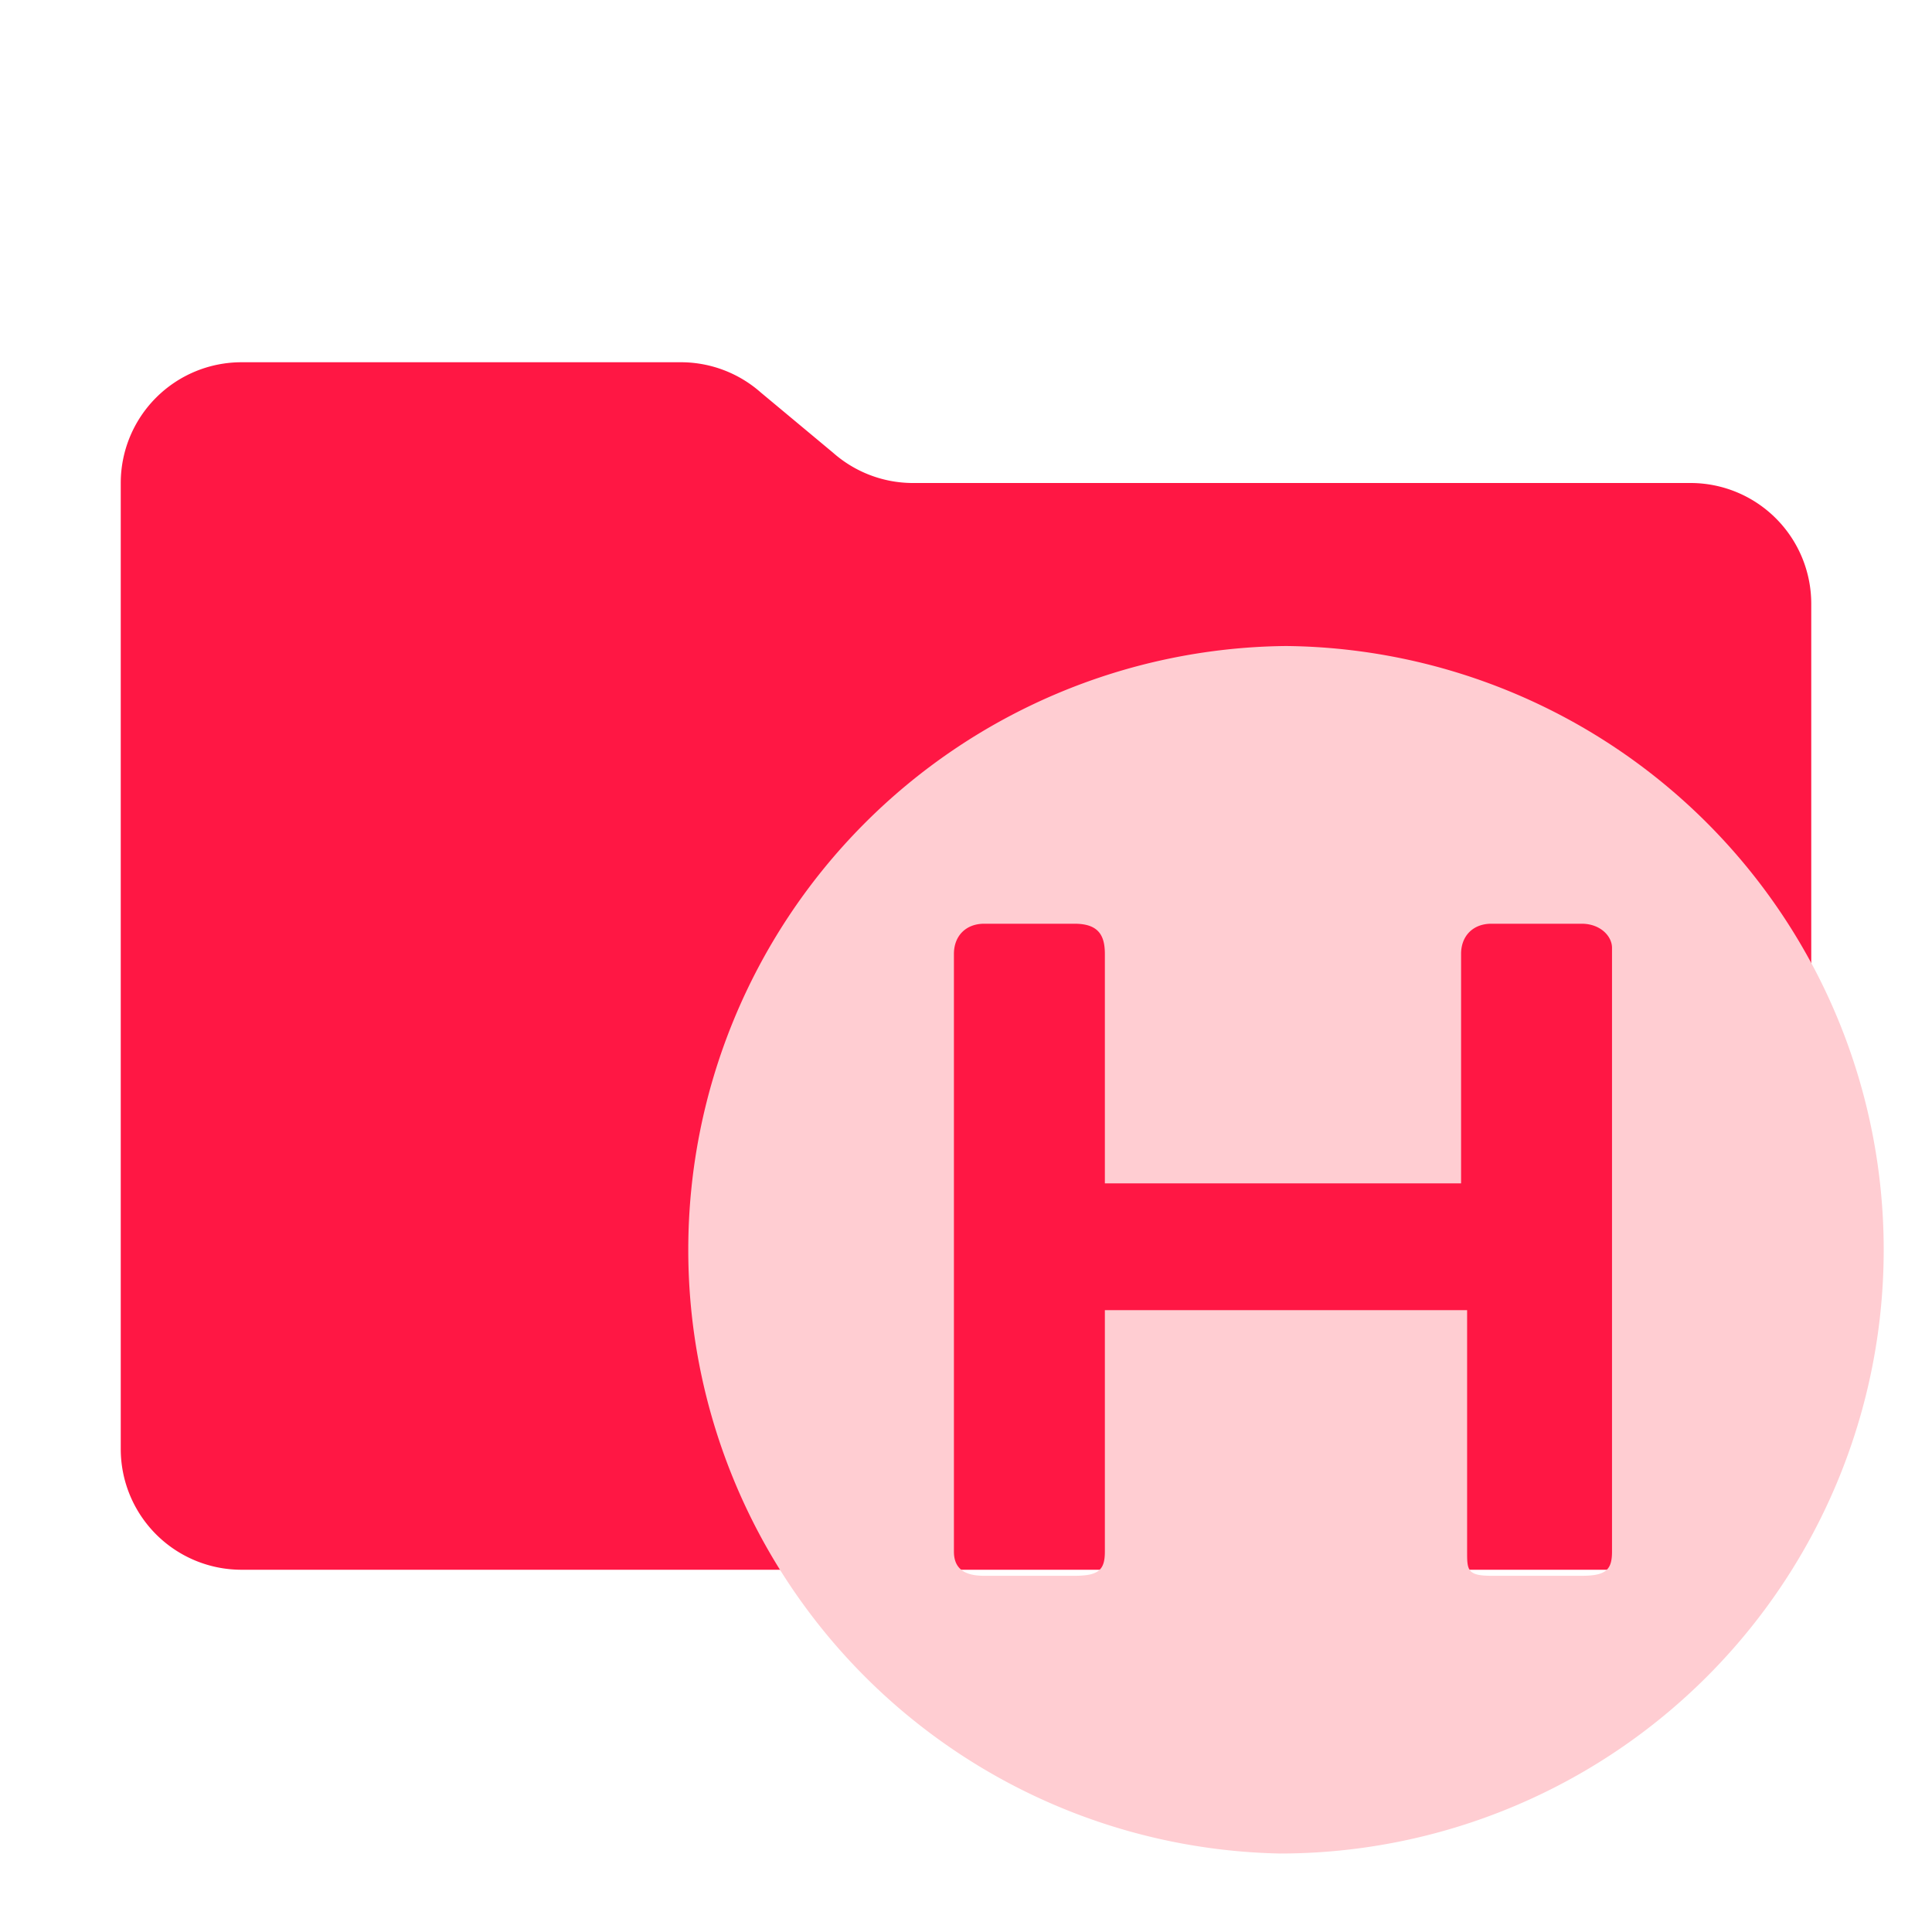 <svg xmlns="http://www.w3.org/2000/svg" fill="none" viewBox="0 0 32 32">
  <path fill="#FF1744" d="m13.8 7.5-1.2-1a2 2 0 0 0-1.3-.5H4a2 2 0 0 0-2 2v16a2 2 0 0 0 2 2h24a2 2 0 0 0 2-2V10a2 2 0 0 0-2-2H15.1a2 2 0 0 1-1.3-.5Z"/>
  <path fill="#FFCDD2" fill-rule="evenodd" d="M21.3 10.7a10 10 0 0 1 9.9 10 10 10 0 0 1-10 10 10 10 0 0 1-9.8-10 10 10 0 0 1 9.9-10Zm3.4 4.6c-.3 0-.5.2-.5.5v3.8h-5.9v-3.8c0-.3-.1-.5-.5-.5h-1.5c-.3 0-.5.2-.5.5v9.9c0 .3.2.4.5.4h1.5c.4 0 .5-.1.5-.4v-4h6v4c0 .3 0 .4.4.4h1.5c.4 0 .5-.1.5-.4v-10c0-.2-.2-.4-.5-.4h-1.5Z" clip-rule="evenodd"/>
</svg>

